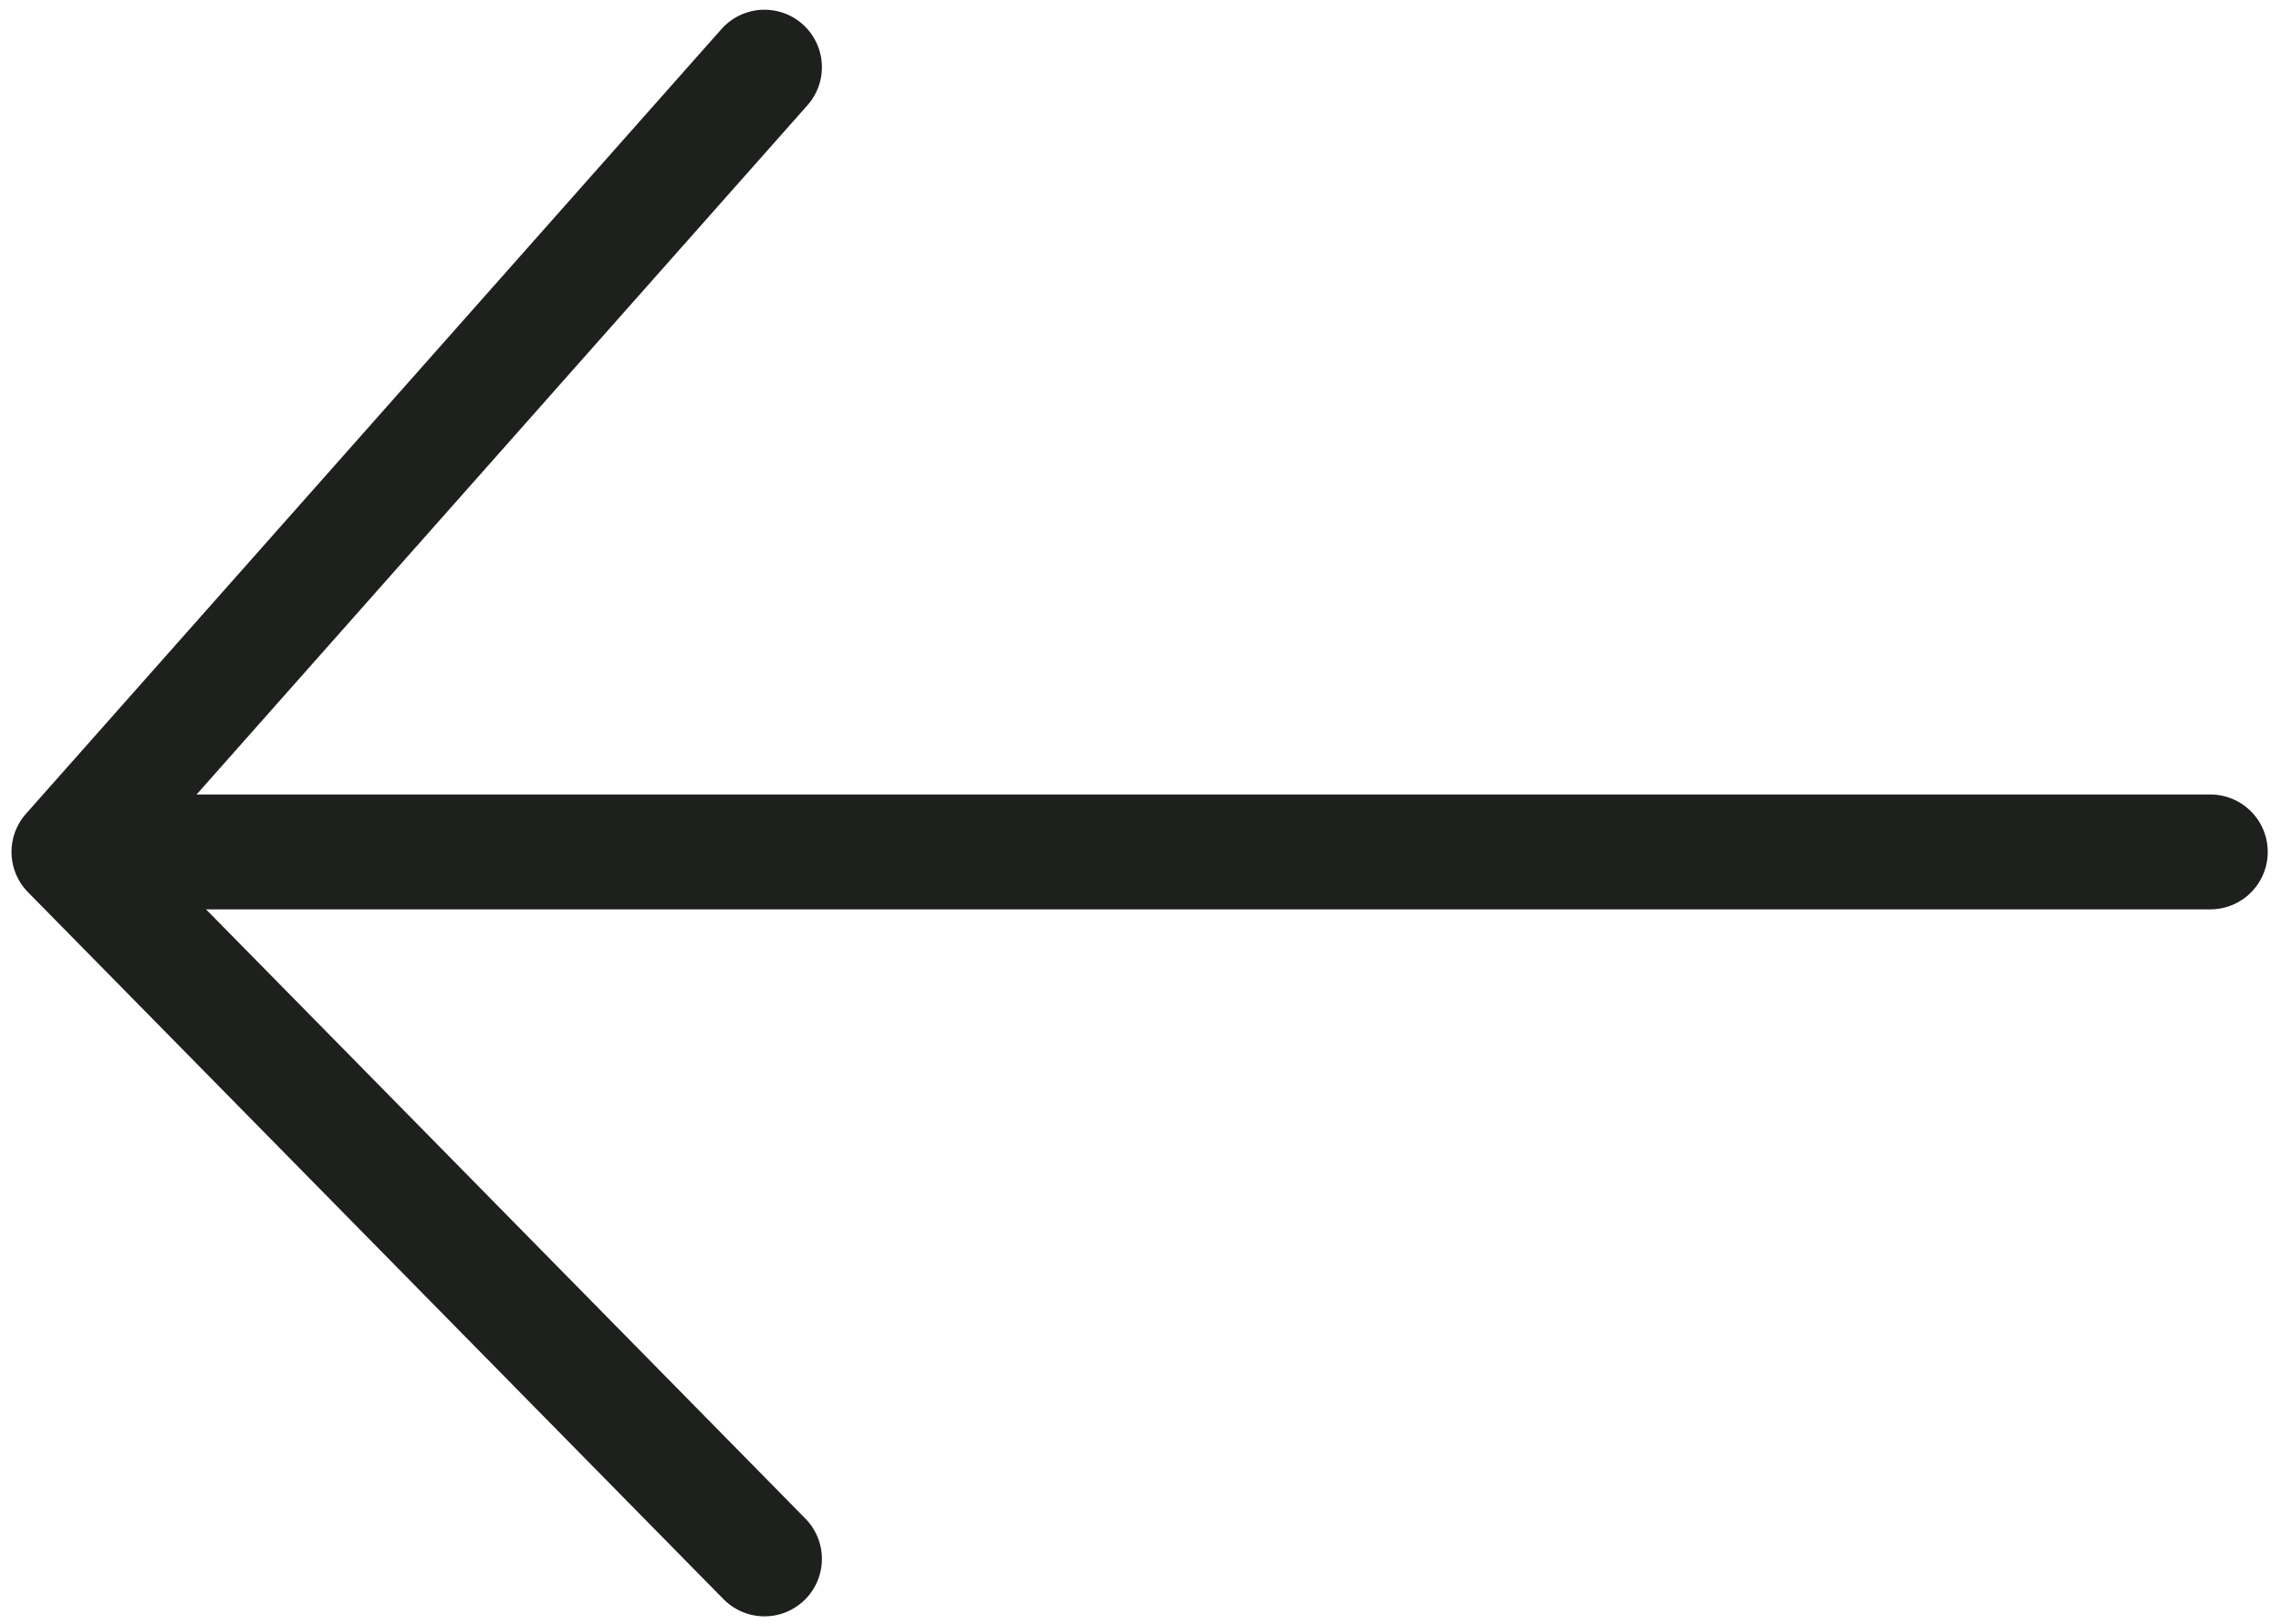 <svg id="Layer_1" data-name="Layer 1" xmlns="http://www.w3.org/2000/svg" viewBox="0 0 25.81 18.38"><defs><style>.cls-1,.cls-2{fill:none;stroke:#1e201d;stroke-linecap:round;stroke-width:1.3px;}.cls-1{stroke-linejoin:round;}.cls-2{stroke-miterlimit:10;}</style></defs><title>back</title><polyline class="cls-1" points="8.65 0.76 0.78 9.64 8.65 17.64"/><line class="cls-2" x1="25.01" y1="9.64" x2="1.15" y2="9.64"/></svg>